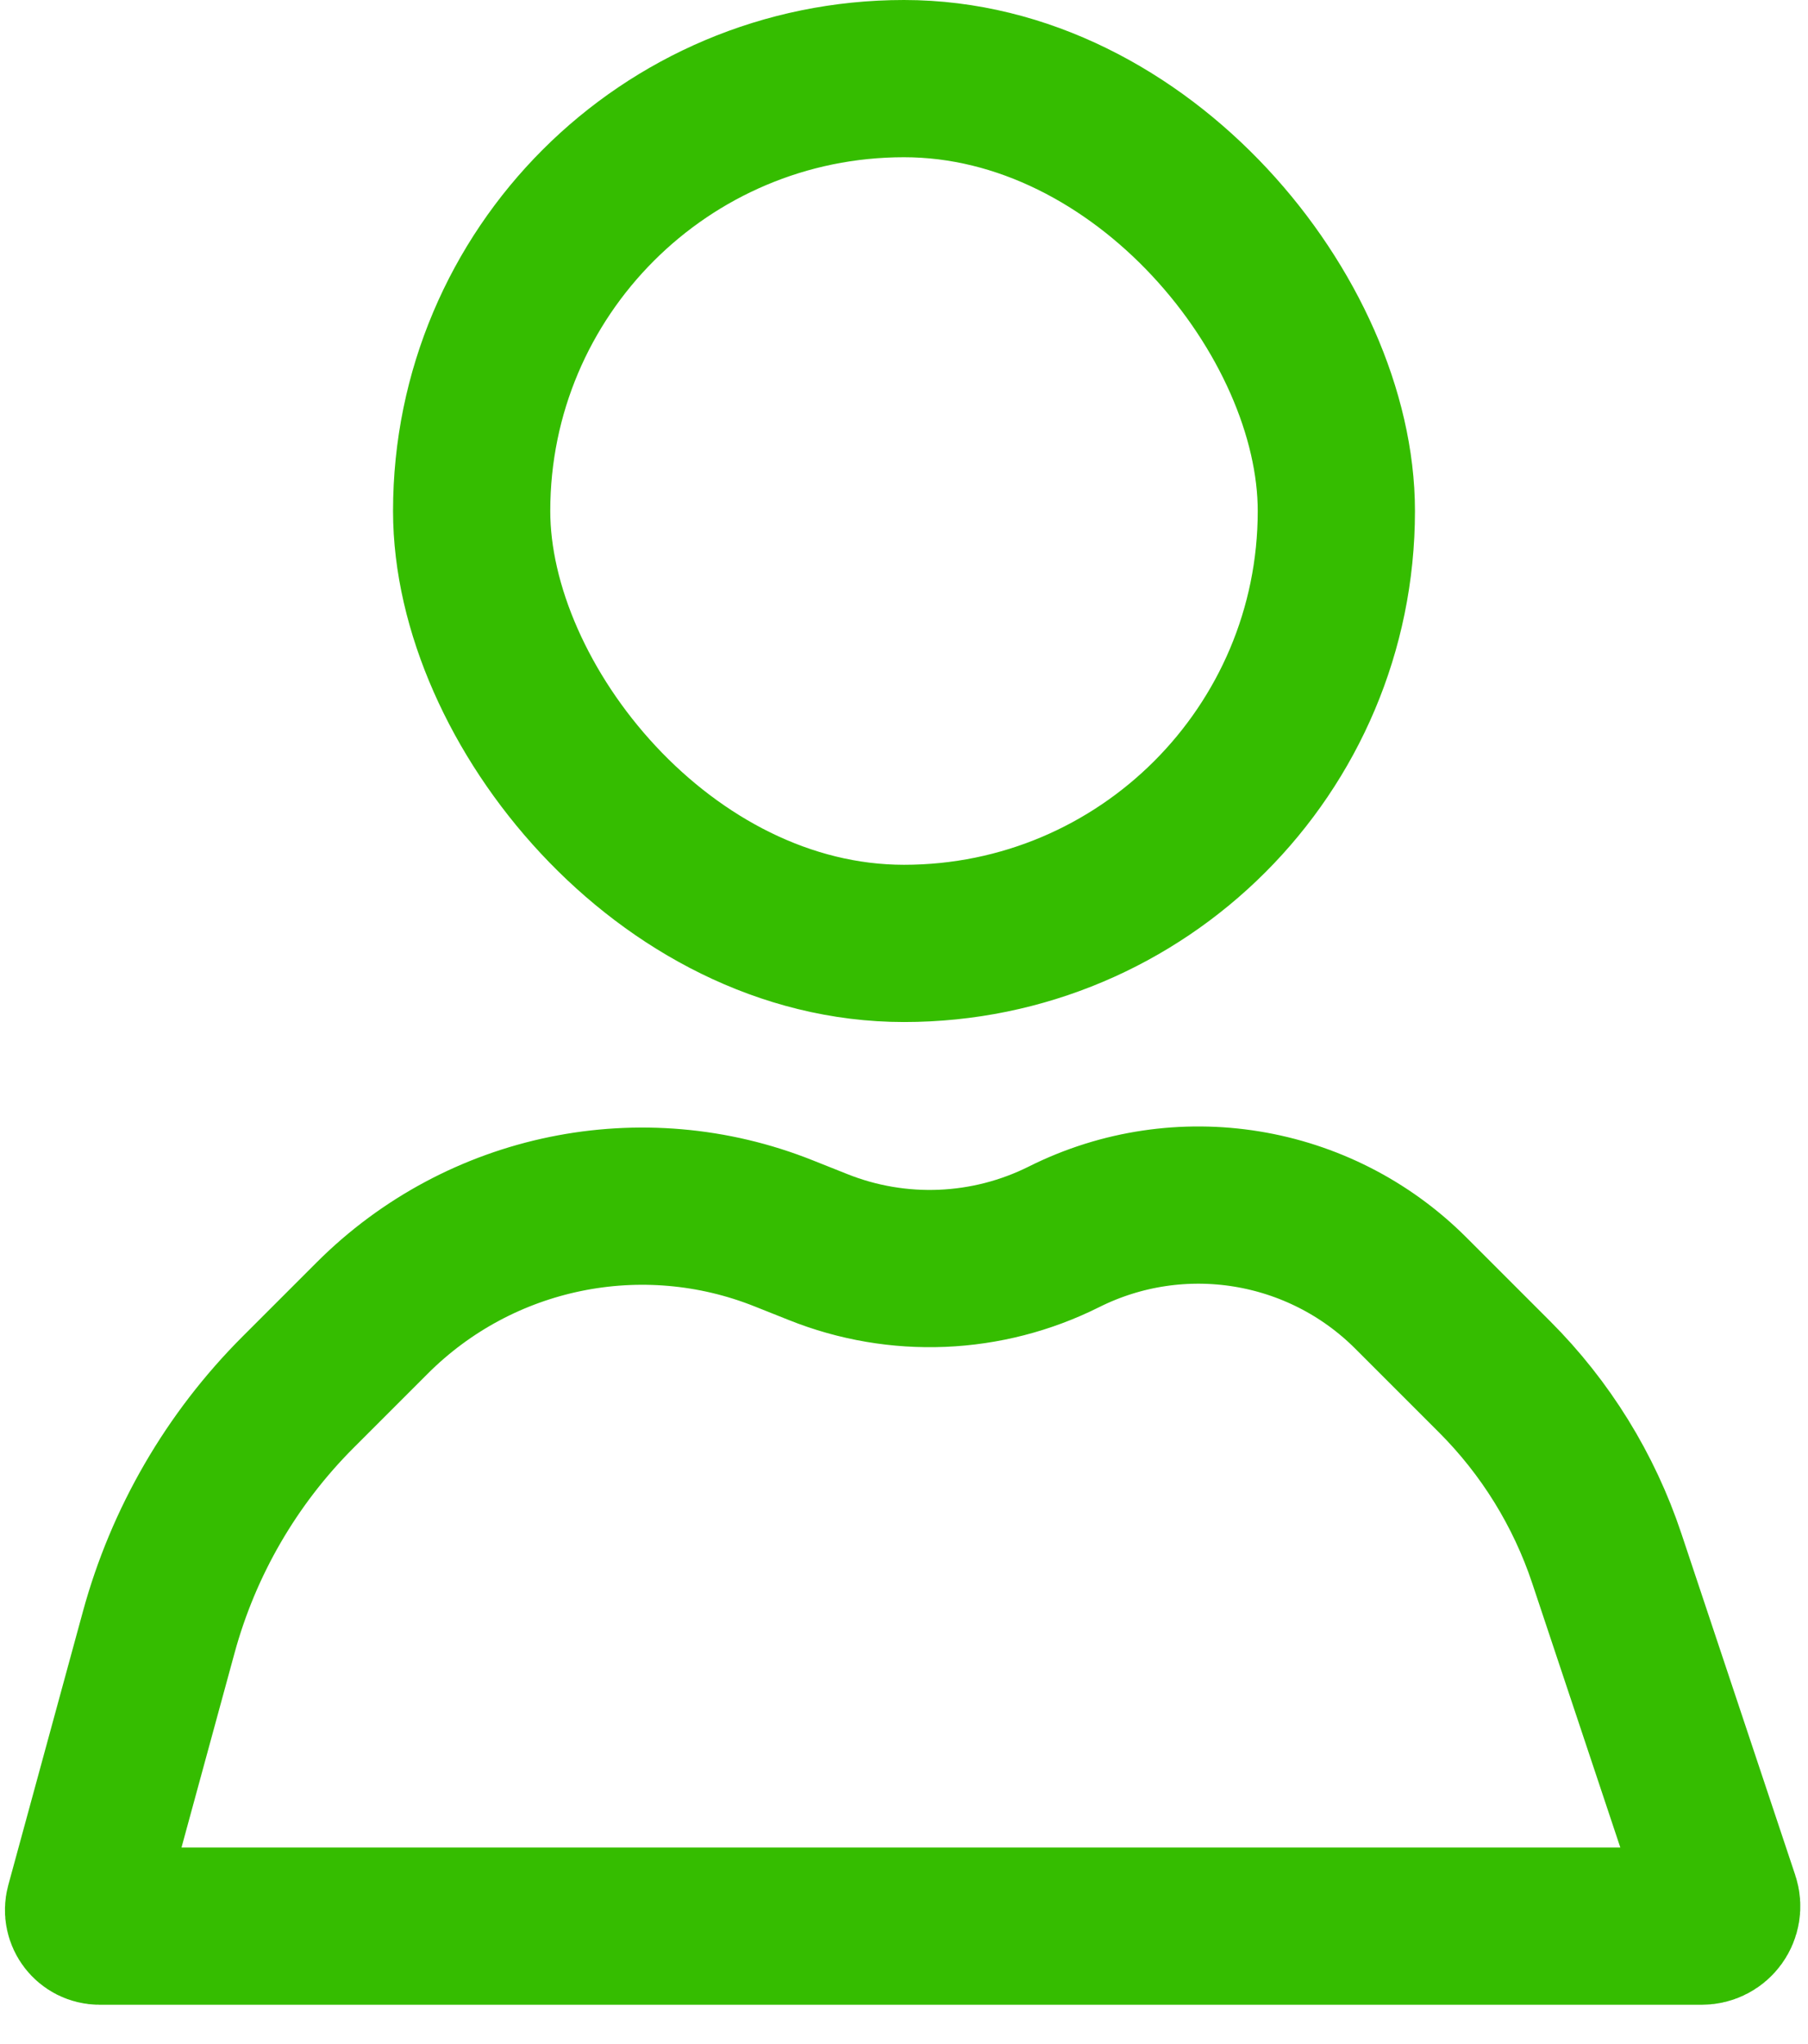 <svg width="23" height="26" viewBox="0 0 23 26" fill="none" xmlns="http://www.w3.org/2000/svg">
<path d="M21.649 24.5H1.268C1.133 24.5 1.035 24.372 1.07 24.242L2.019 20.763C2.334 19.608 2.945 18.555 3.792 17.708L4.735 16.765C6.109 15.391 8.17 14.968 9.974 15.69L10.406 15.862C11.42 16.268 12.559 16.221 13.536 15.732C15.007 14.996 16.785 15.285 17.948 16.448L19.013 17.513C19.662 18.162 20.151 18.953 20.441 19.824L21.889 24.167C21.944 24.331 21.822 24.5 21.649 24.5Z" stroke="#35BD00" stroke-width="2"/>
<rect x="6" y="1" width="11" height="11" rx="5.5" stroke="#35BD00" stroke-width="2"/>
</svg>
